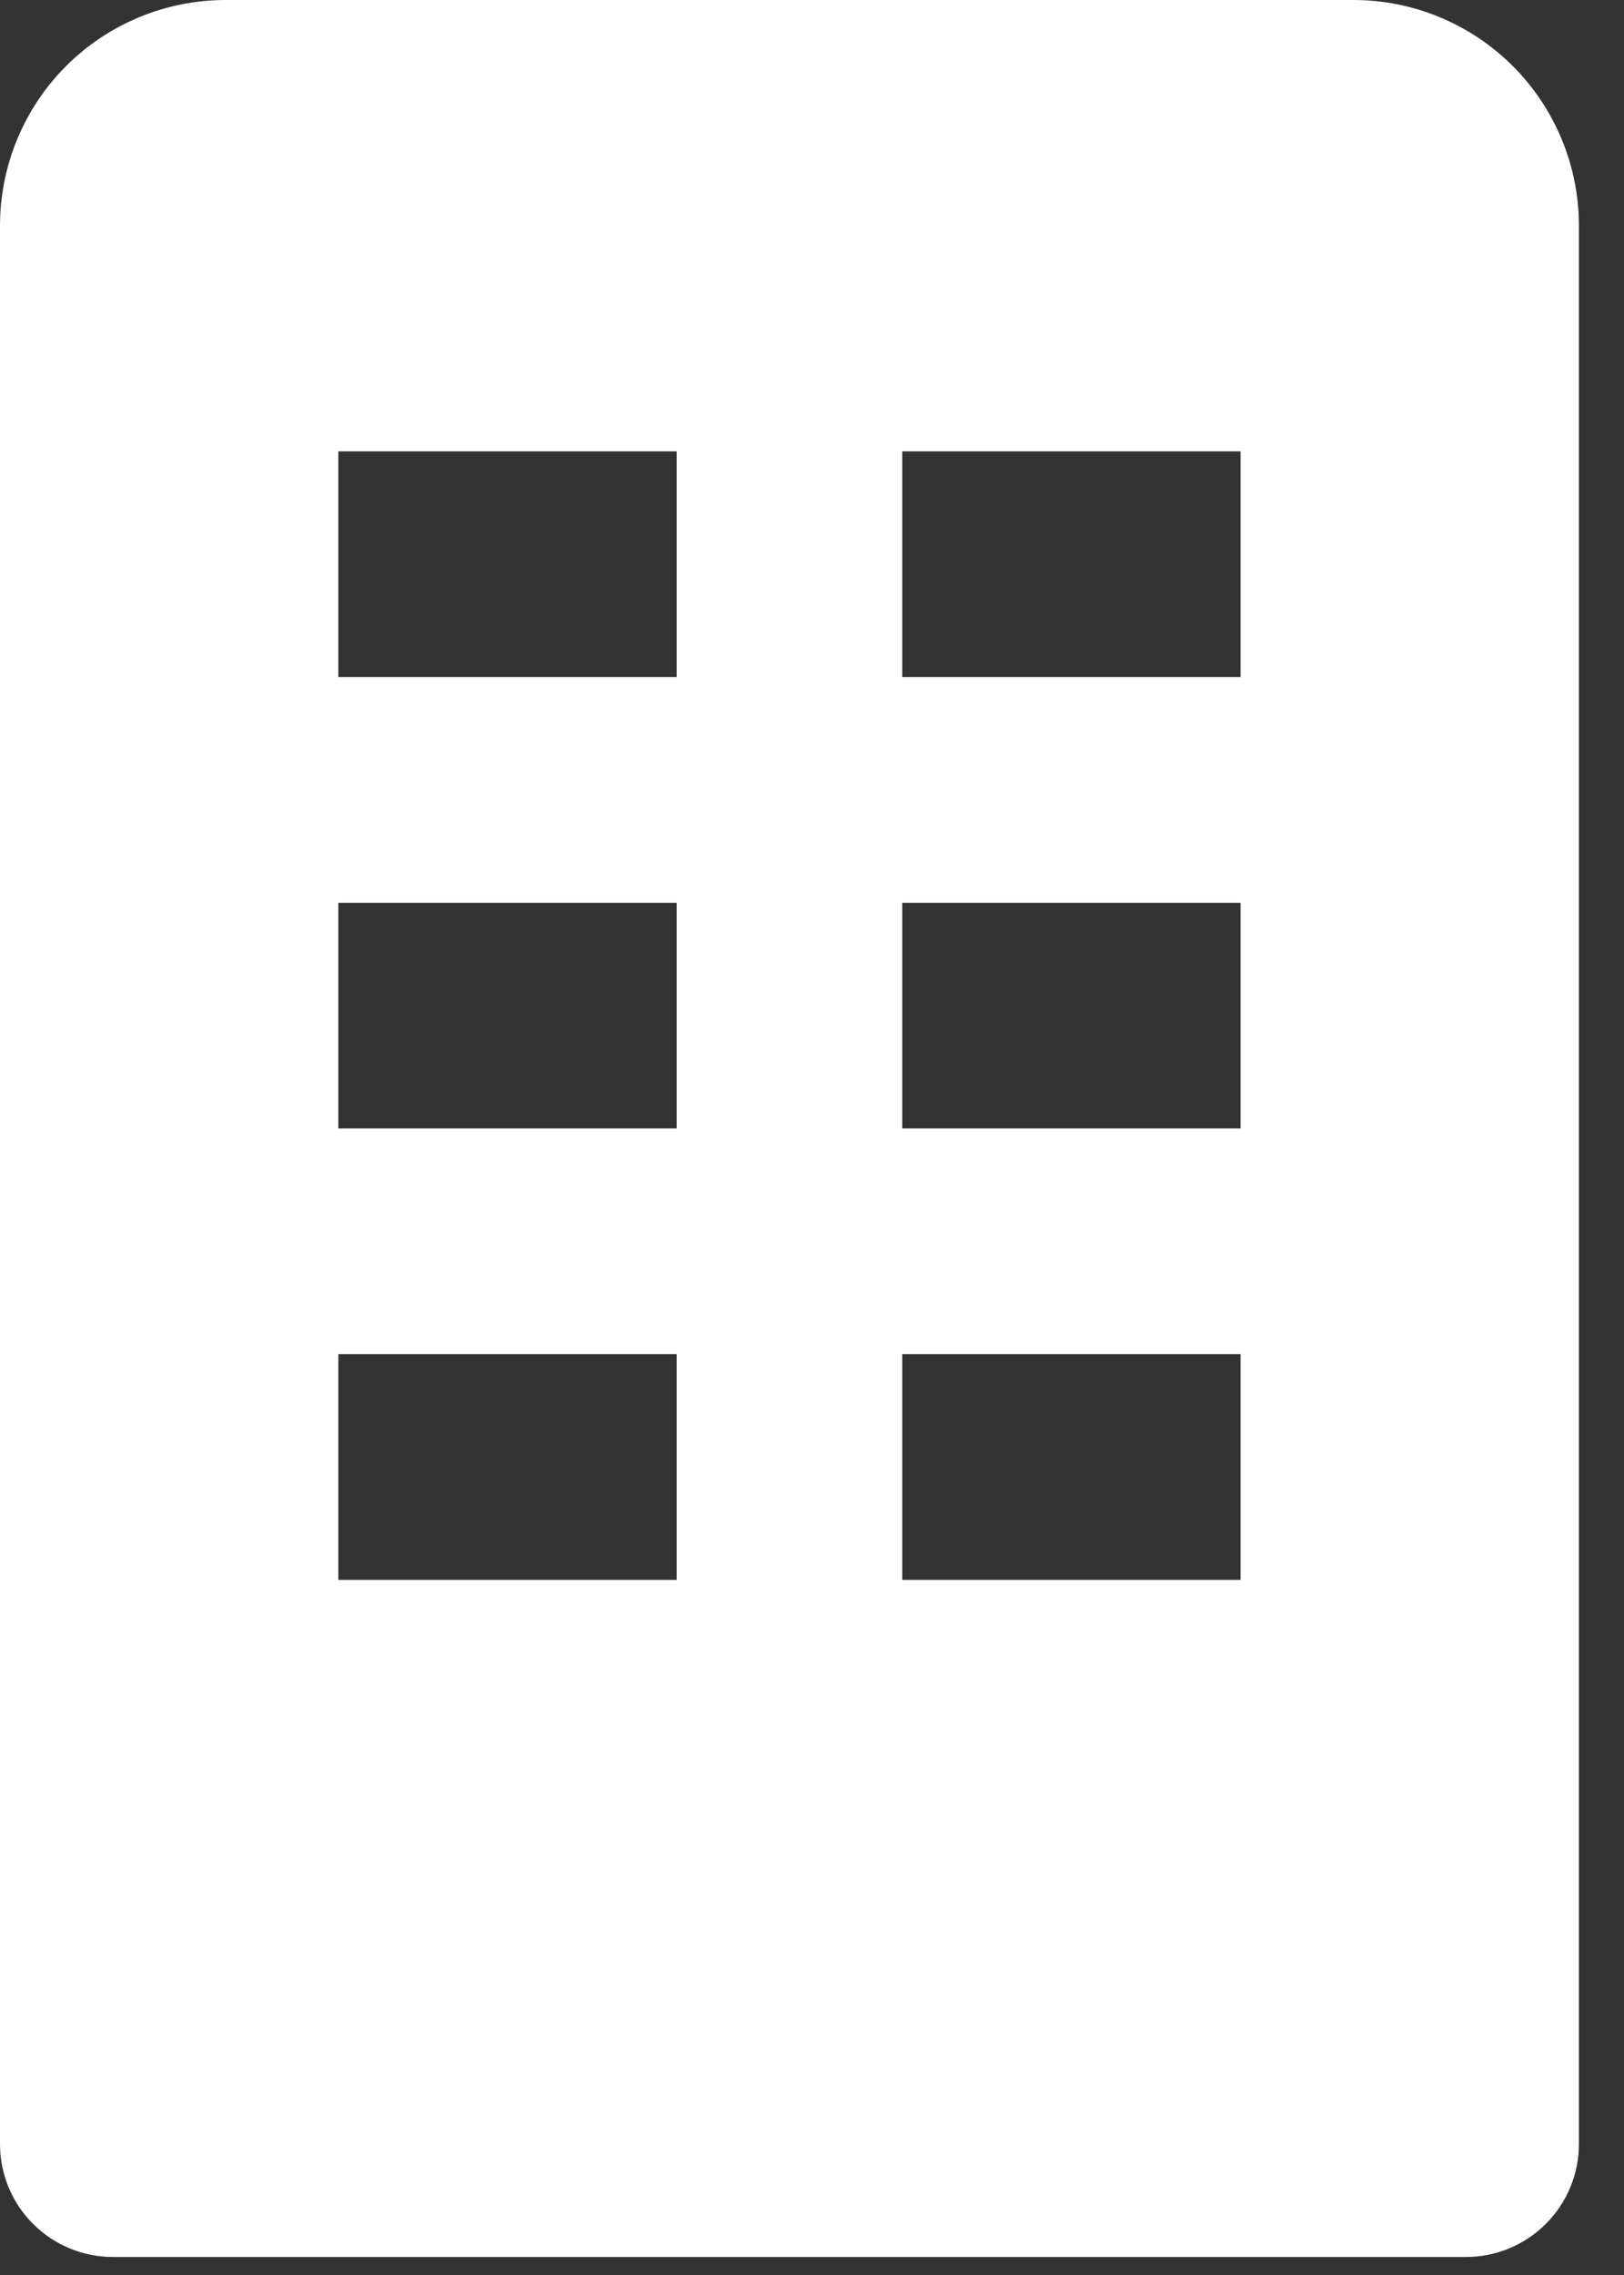 <svg width="30" height="42" viewBox="0 0 30 42" fill="none" xmlns="http://www.w3.org/2000/svg">
<rect x="0" y="0" width="30" height="42" fill="#333333" stroke="none"/>
<path d="M25 0H4.167C3.062 0 2.002 0.439 1.22 1.22C0.439 2.002 0 3.062 0 4.167V39.583C0 40.136 0.219 40.666 0.61 41.056C1.001 41.447 1.531 41.667 2.083 41.667H27.083C27.636 41.667 28.166 41.447 28.556 41.056C28.947 40.666 29.167 40.136 29.167 39.583V4.167C29.167 3.062 28.728 2.002 27.946 1.22C27.165 0.439 26.105 0 25 0ZM12.5 29.167H6.25V25H12.5V29.167ZM12.5 20.833H6.25V16.667H12.5V20.833ZM12.5 12.5H6.25V8.333H12.5V12.5ZM22.917 29.167H16.667V25H22.917V29.167ZM22.917 20.833H16.667V16.667H22.917V20.833ZM22.917 12.5H16.667V8.333H22.917V12.5Z" fill="white"/>
</svg>
